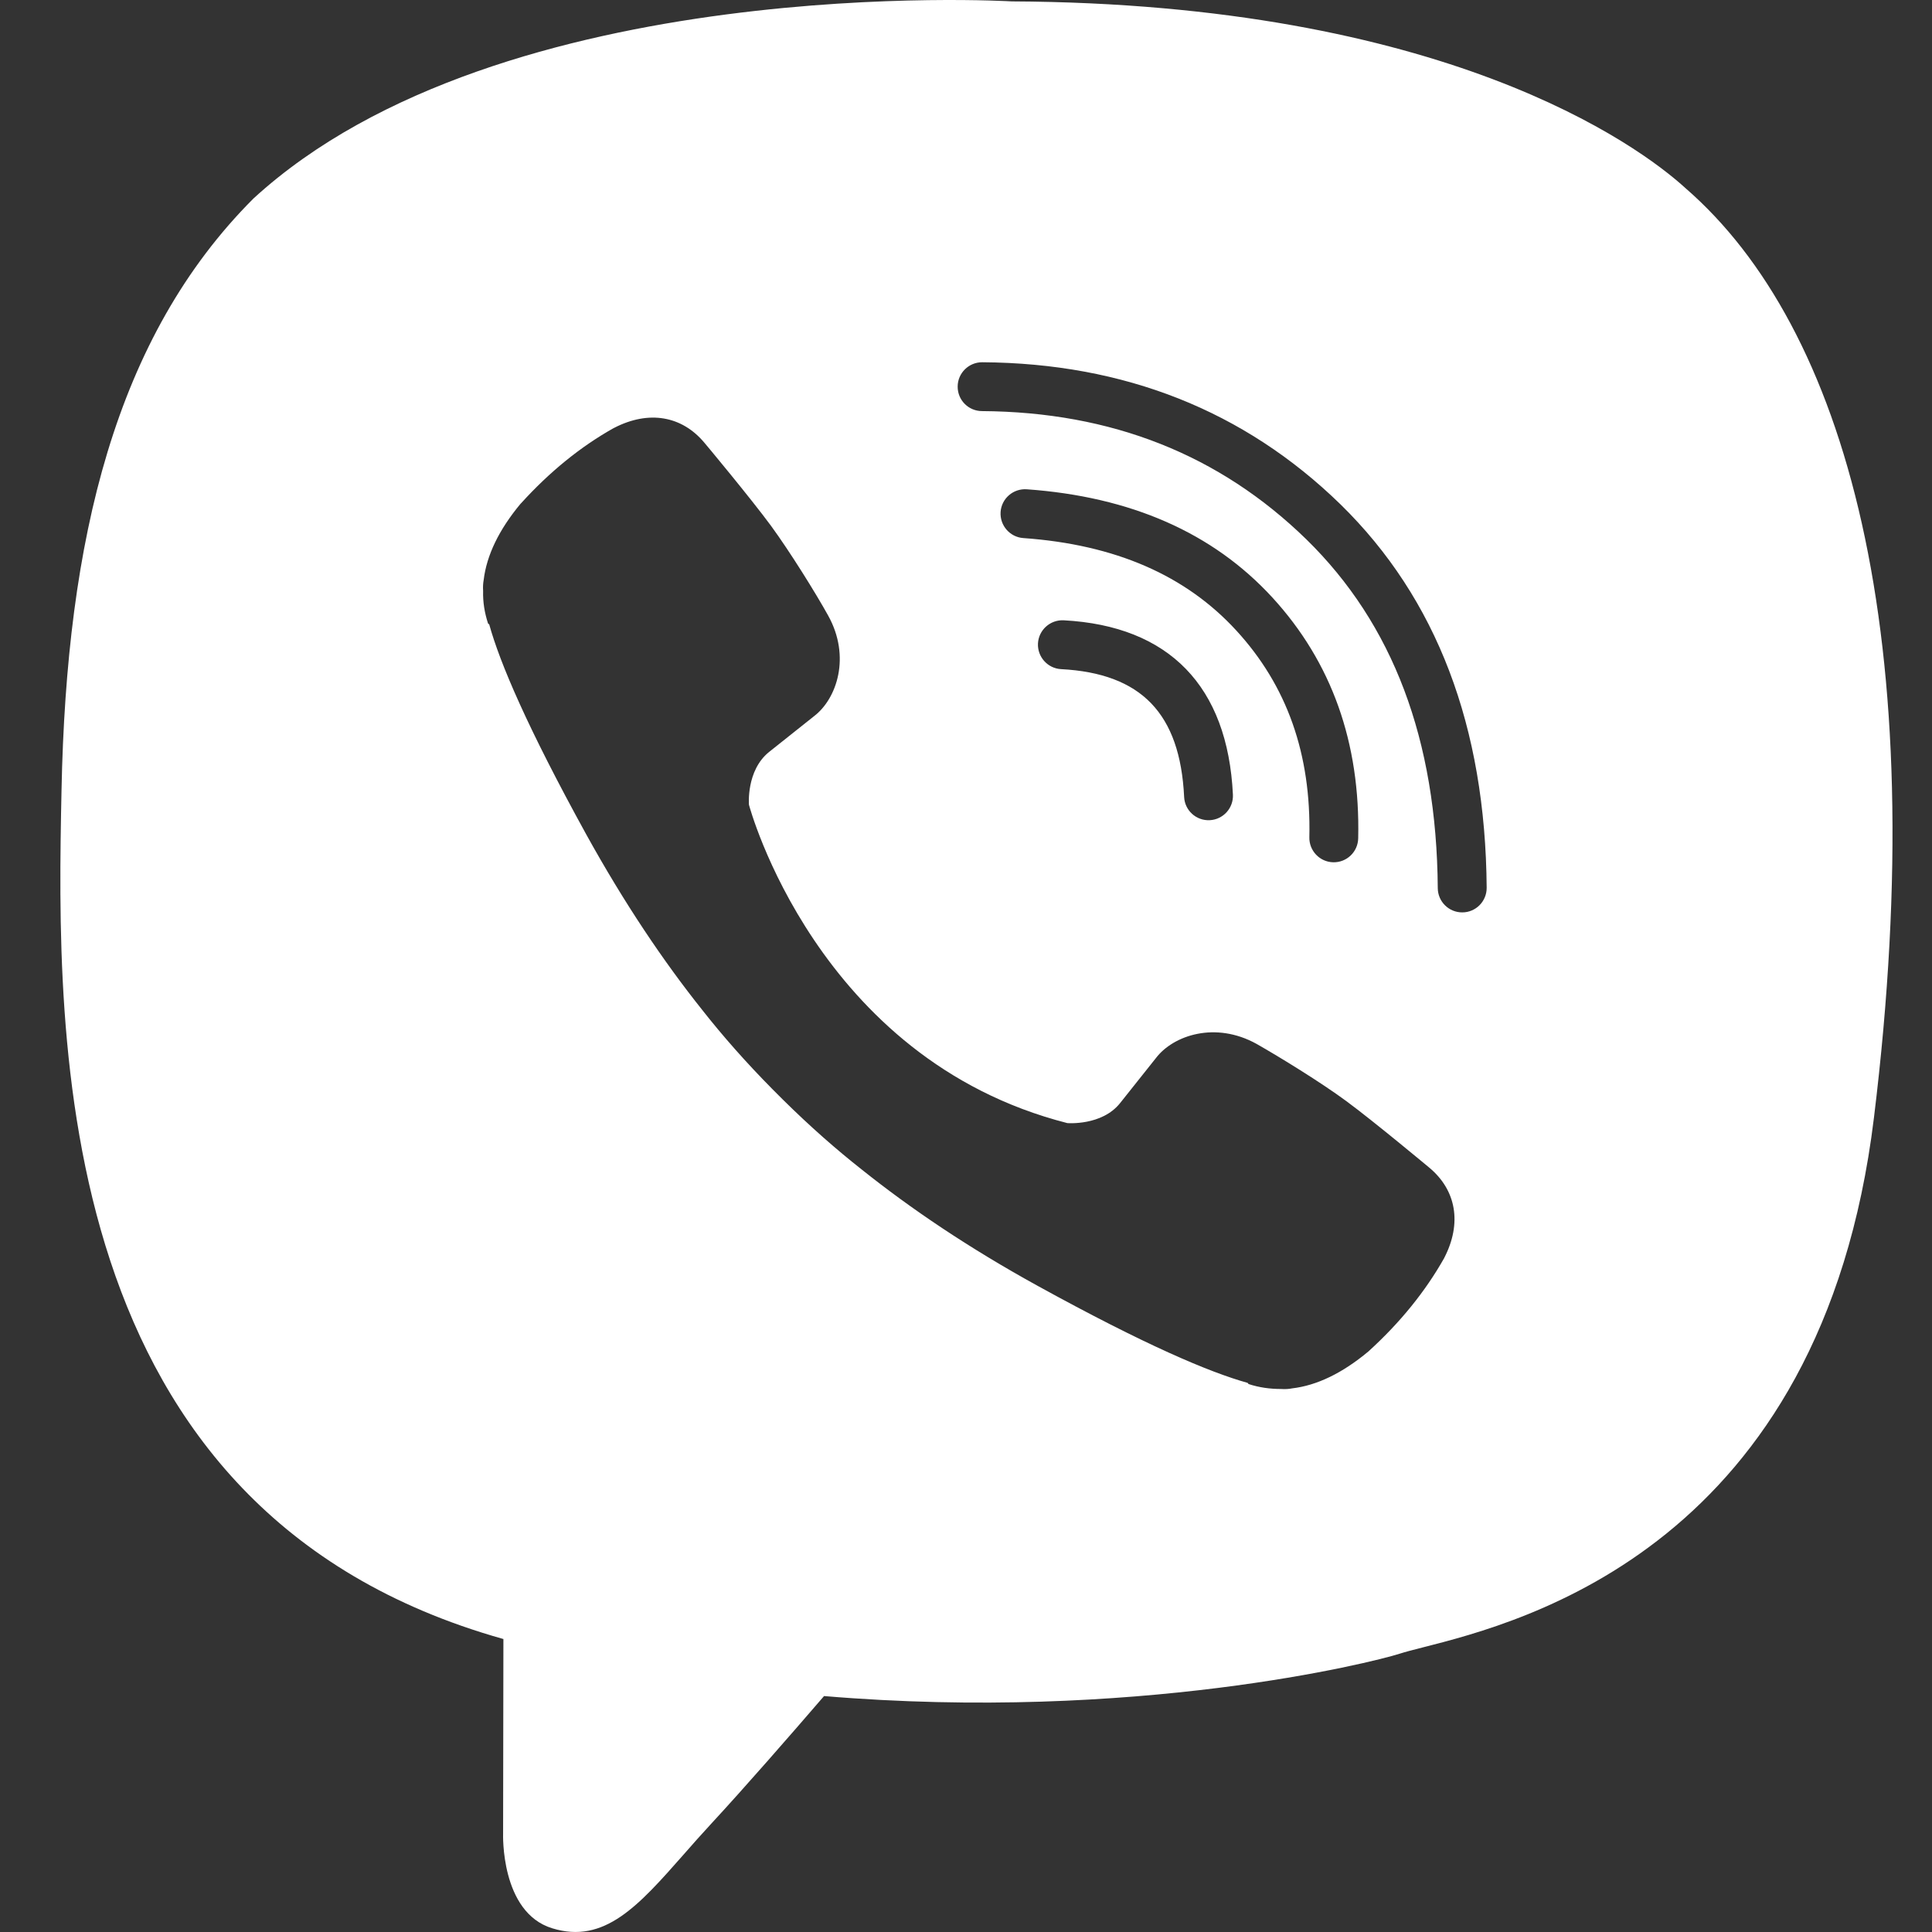 <svg width="32" height="32" viewBox="0 0 32 32" fill="none" xmlns="http://www.w3.org/2000/svg">
<rect x="0" y="0" width="32" height="32" fill="#333333" stroke="none"/>
<path fill-rule="evenodd" clip-rule="evenodd" d="M27.921 3.12C27.124 2.39 23.911 0.057 16.756 0.023C16.756 0.023 8.314 -0.486 4.198 3.288C1.908 5.579 1.101 8.931 1.019 13.09C0.933 17.248 0.822 25.033 8.333 27.146H8.338L8.333 30.368C8.333 30.368 8.285 31.674 9.145 31.938C10.011 32.207 10.579 31.561 11.322 30.718L11.322 30.718C11.468 30.551 11.622 30.377 11.786 30.2C12.328 29.614 13.082 28.75 13.649 28.092C18.782 28.524 22.735 27.535 23.181 27.391C23.274 27.361 23.405 27.327 23.567 27.286C25.226 26.864 30.172 25.606 31.038 18.516C32.022 10.492 30.558 5.411 27.921 3.12ZM24.624 14.705C24.625 14.928 24.445 15.111 24.222 15.112C23.998 15.114 23.816 14.934 23.814 14.711C23.796 12.248 23.069 10.333 21.636 8.932C20.198 7.531 18.411 6.823 16.264 6.809C16.04 6.808 15.86 6.626 15.862 6.402C15.863 6.179 16.046 5.999 16.269 6C18.622 6.015 20.611 6.803 22.202 8.353C23.798 9.914 24.604 12.036 24.624 14.705ZM22.496 13.886C22.491 14.11 22.306 14.287 22.082 14.282C21.859 14.277 21.682 14.091 21.687 13.868C21.718 12.489 21.317 11.358 20.477 10.443C19.639 9.53 18.474 9.02 16.948 8.912C16.726 8.896 16.558 8.702 16.573 8.479C16.589 8.256 16.783 8.089 17.006 8.104C18.727 8.227 20.088 8.822 21.074 9.896C22.058 10.969 22.532 12.304 22.496 13.886ZM20.037 13.585C20.26 13.574 20.432 13.384 20.421 13.161C20.334 11.368 19.366 10.367 17.618 10.274C17.395 10.263 17.204 10.434 17.192 10.657C17.181 10.88 17.352 11.071 17.575 11.083C18.903 11.153 19.546 11.817 19.613 13.2C19.623 13.423 19.813 13.596 20.037 13.585ZM17.678 18.602C17.678 18.602 18.25 18.65 18.552 18.271L19.148 17.522C19.436 17.147 20.132 16.912 20.814 17.291C21.194 17.507 21.875 17.925 22.298 18.237C22.749 18.569 23.676 19.342 23.676 19.342C24.118 19.712 24.219 20.259 23.921 20.835C23.921 20.84 23.916 20.845 23.916 20.845C23.609 21.387 23.196 21.901 22.673 22.377L22.663 22.386C22.236 22.742 21.813 22.948 21.4 22.996C21.352 23.006 21.29 23.011 21.218 23.006C21.035 23.006 20.857 22.982 20.68 22.924L20.665 22.905C20.027 22.727 18.965 22.276 17.193 21.301C16.041 20.667 15.085 20.019 14.278 19.375C13.851 19.039 13.414 18.655 12.967 18.213L12.794 18.04C12.353 17.594 11.969 17.157 11.632 16.729C10.989 15.923 10.341 14.962 9.707 13.815C8.732 12.043 8.28 10.981 8.103 10.342L8.084 10.328C8.026 10.15 7.997 9.973 8.002 9.79C7.997 9.718 8.002 9.656 8.011 9.608C8.06 9.195 8.266 8.772 8.621 8.345L8.631 8.335C9.106 7.812 9.615 7.399 10.163 7.091C10.168 7.091 10.172 7.087 10.172 7.087C10.749 6.789 11.296 6.89 11.666 7.332C11.671 7.336 12.439 8.258 12.771 8.71C13.083 9.137 13.505 9.814 13.716 10.194C14.096 10.876 13.861 11.572 13.486 11.86L12.737 12.456C12.357 12.763 12.405 13.329 12.405 13.329C12.405 13.329 13.52 17.541 17.678 18.602Z" fill="white"/>
</svg>
